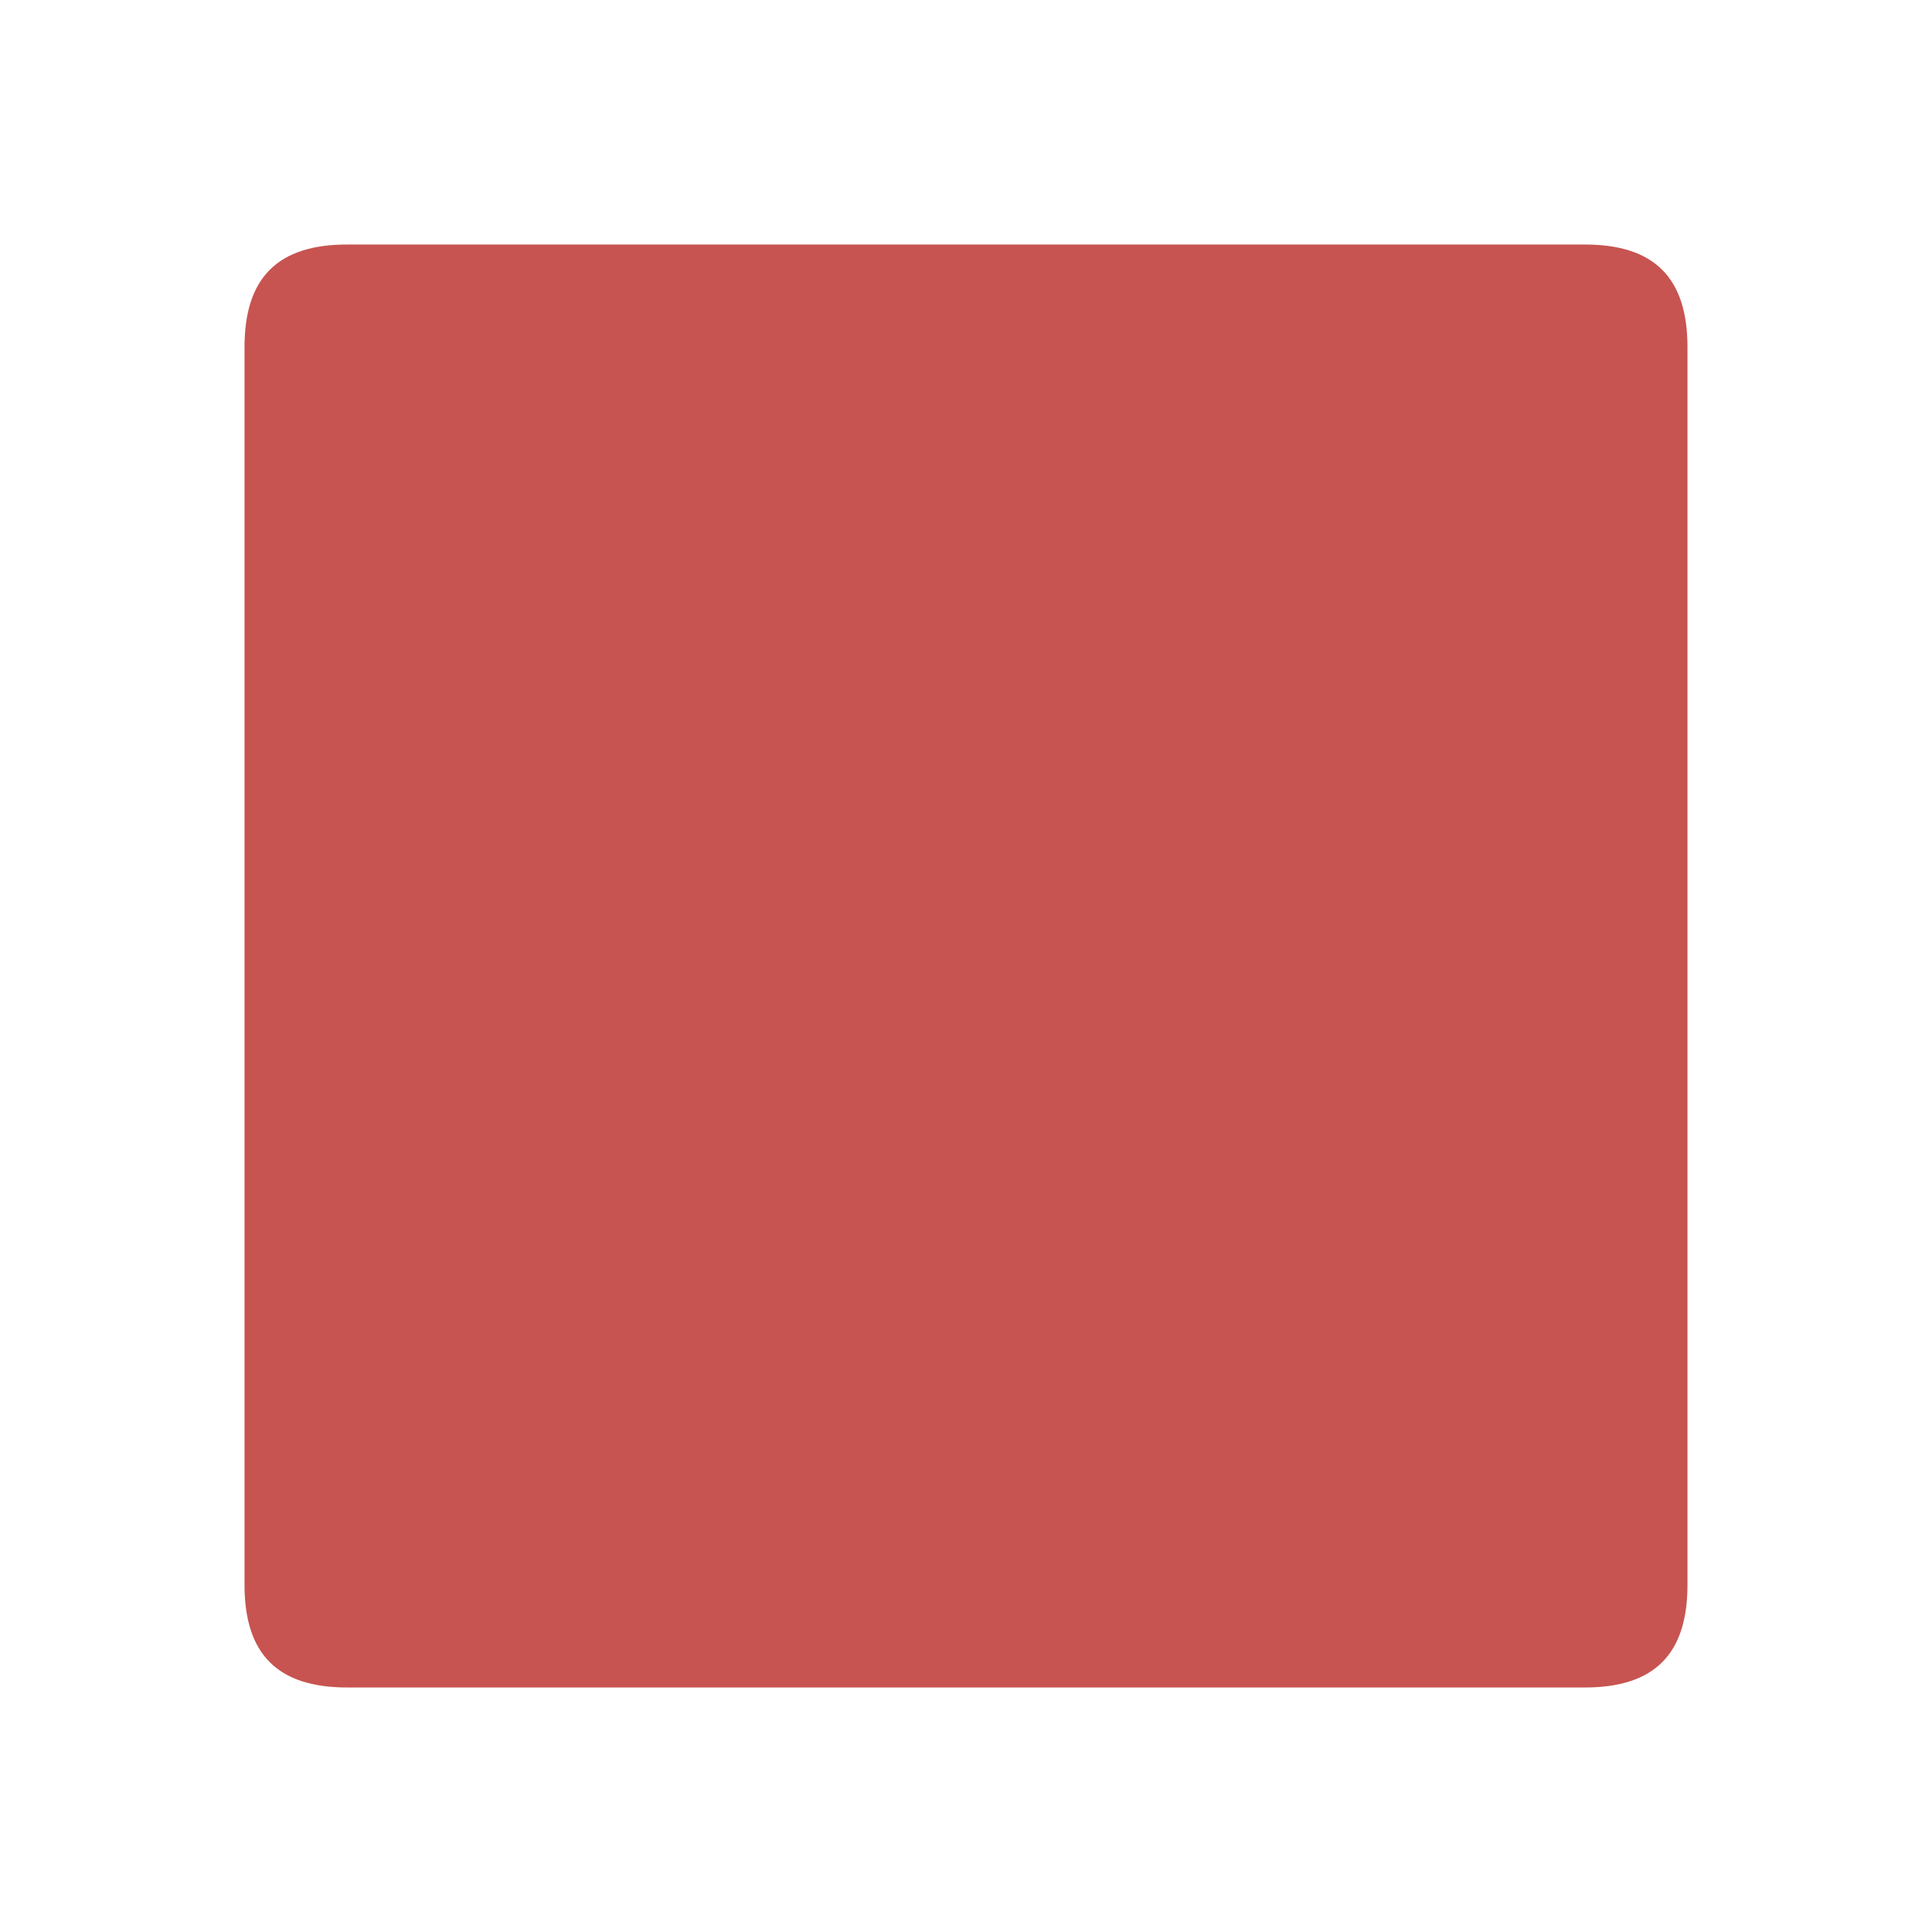 <?xml version="1.0" encoding="utf-8"?>
<!-- Generator: Adobe Illustrator 22.1.0, SVG Export Plug-In . SVG Version: 6.00 Build 0)  -->
<svg version="1.1" id="Layer_1" xmlns="http://www.w3.org/2000/svg" xmlns:xlink="http://www.w3.org/1999/xlink" x="0px" y="0px"
	 viewBox="0 0 64 64" style="enable-background:new 0 0 64 64;" xml:space="preserve">
<style type="text/css">
	.st0{fill:#C75450;}
</style>
<path class="st0" d="M11.5,8.1h41c2.3,0,3.4,1.1,3.4,3.4v41c0,2.3-1.1,3.4-3.4,3.4h-41c-2.3,0-3.4-1.1-3.4-3.4v-41
	C8.1,9.2,9.2,8.1,11.5,8.1z"/>
</svg>

